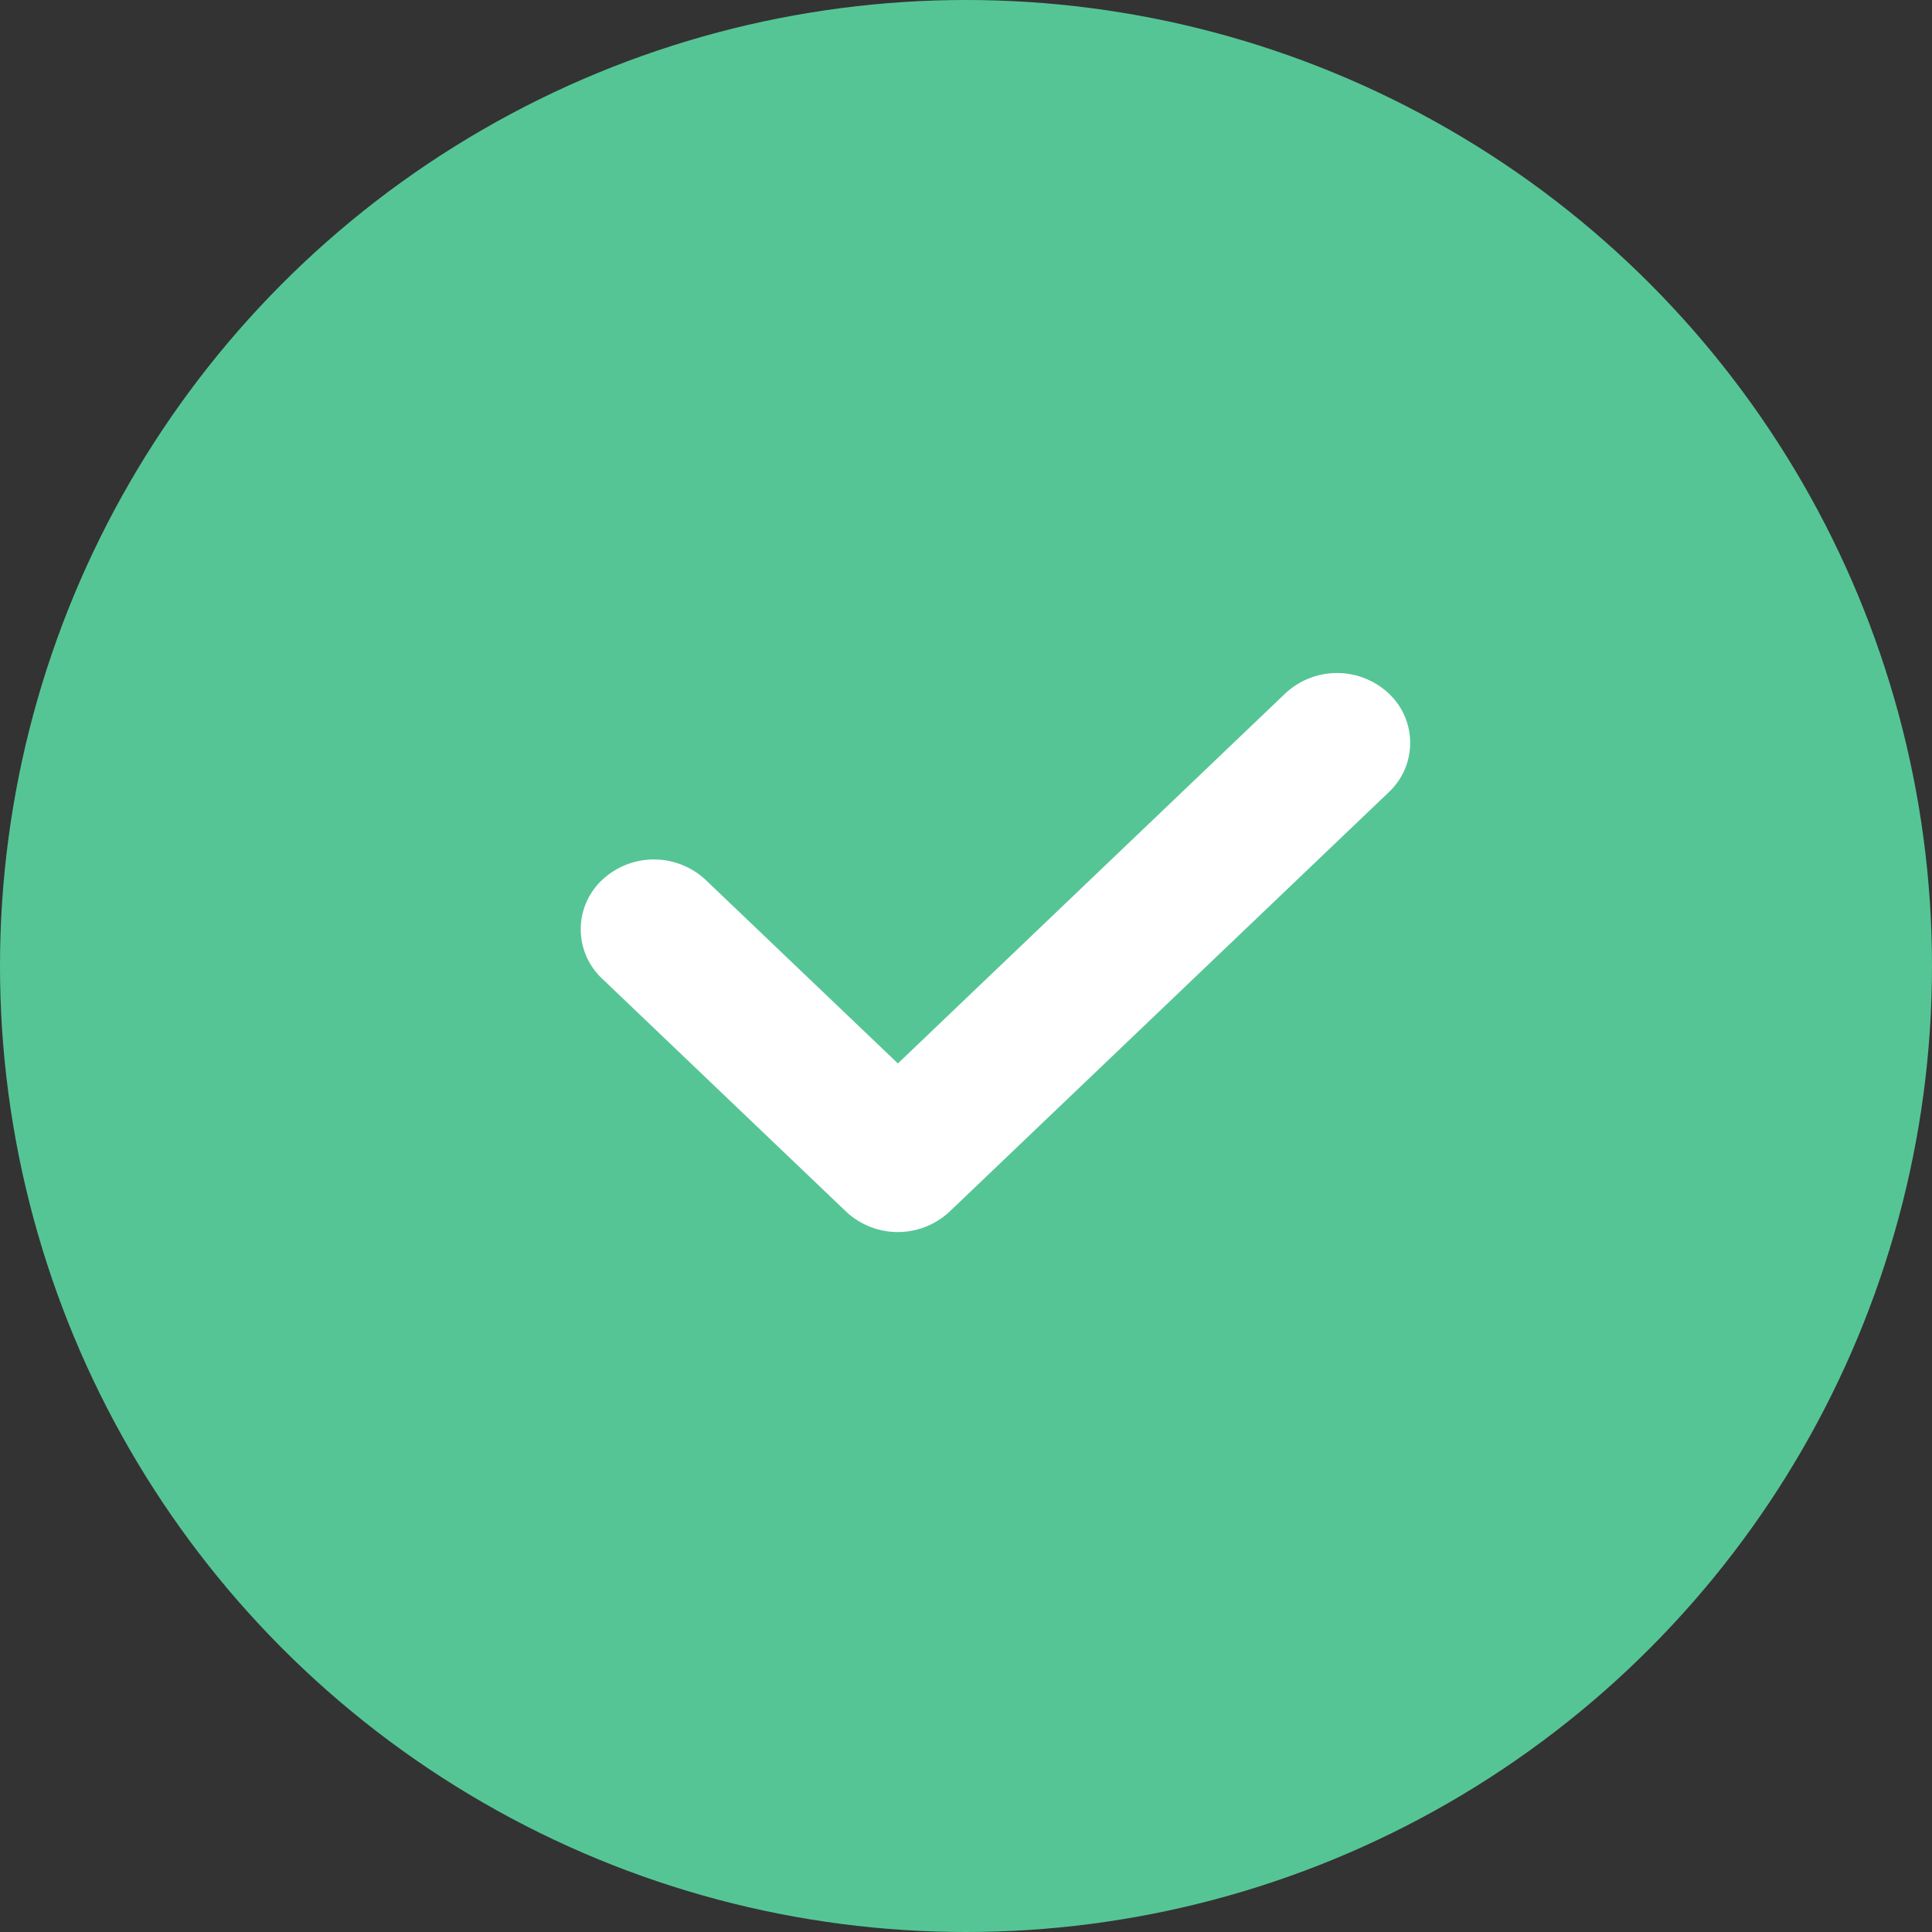 <svg id="Atoms_Selectors_Selected" data-name="Atoms/ Selectors/ Selected" xmlns="http://www.w3.org/2000/svg" width="16" height="16" viewBox="0 0 16 16">
  <rect x="0" y="0" width="16" height="16" fill="#333333" stroke="none"/>
  <circle id="Oval" cx="8" cy="8" r="8" fill="#56c596"/>
  <path id="Tick_Right" data-name="Tick Right" d="M5.835.169a.627.627,0,0,1,.857,0,.56.56,0,0,1,0,.818L3.055,4.46a.627.627,0,0,1-.857,0L.178,2.531a.56.56,0,0,1,0-.818.627.627,0,0,1,.857,0l1.592,1.52Z" transform="translate(4.809 5.574)" fill="#fff"/>
</svg>
